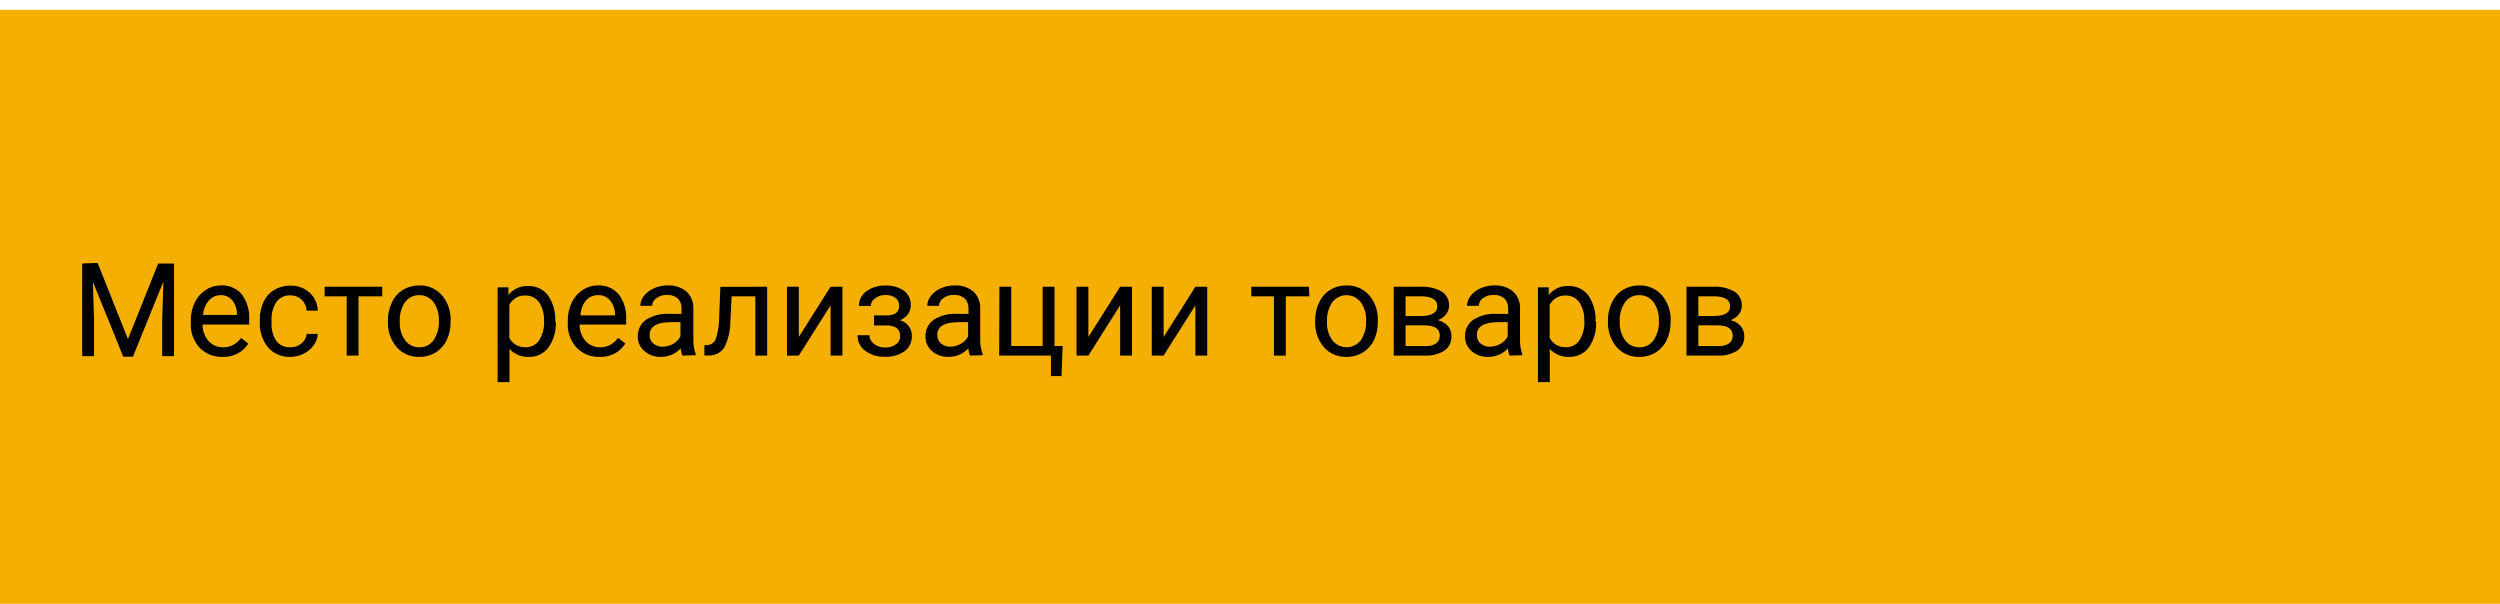 <?xml version="1.0" encoding="UTF-8"?>
<svg width="211px" height="51px" viewBox="0 0 211 51" version="1.1" xmlns="http://www.w3.org/2000/svg" xmlns:xlink="http://www.w3.org/1999/xlink">
    <!-- Generator: Sketch 50.2 (55047) - http://www.bohemiancoding.com/sketch -->
    <title>reg-1</title>
    <desc>Created with Sketch.</desc>
    <defs></defs>
    <g id="Page-1" stroke="none" stroke-width="1" fill="none" fill-rule="evenodd">
        <g id="reg-1" fill-rule="nonzero">
            <rect id="Rectangle-path" fill="#F5AF00" x="0" y="0.83" width="211" height="50.13"></rect>
            <polygon id="Shape" fill="#000000" points="8.24 22.19 10.8 28.62 13.35 22.24 14.69 22.24 14.69 30.06 13.69 30.06 13.69 27.06 13.79 23.77 11.22 30.1 10.4 30.1 7.84 23.79 7.94 27.06 7.94 30.06 6.94 30.06 6.94 22.24"></polygon>
            <path d="M18.77,30.12 C18.045,30.146 17.343,29.863 16.84,29.34 C16.329,28.775 16.063,28.031 16.1,27.27 L16.1,27.09 C16.09,26.555 16.203,26.025 16.43,25.54 C16.633,25.106 16.956,24.738 17.36,24.48 C17.738,24.224 18.184,24.088 18.64,24.09 C19.314,24.052 19.968,24.329 20.41,24.84 C20.859,25.46 21.079,26.216 21.03,26.98 L21.03,27.39 L17.1,27.39 C17.088,27.899 17.266,28.395 17.6,28.78 C17.91,29.126 18.355,29.32 18.82,29.31 C19.131,29.322 19.44,29.245 19.71,29.09 C19.962,28.948 20.18,28.754 20.35,28.52 L20.96,29 C20.485,29.741 19.649,30.169 18.77,30.12 Z M18.64,24.91 C18.26,24.909 17.896,25.069 17.64,25.35 C17.345,25.695 17.169,26.127 17.14,26.58 L20,26.58 L20,26.5 C20.002,26.074 19.857,25.661 19.59,25.33 C19.351,25.057 19.003,24.903 18.64,24.91 Z" id="Shape" fill="#000000"></path>
            <path d="M24.51,29.31 C24.848,29.316 25.177,29.203 25.44,28.99 C25.694,28.794 25.854,28.5 25.88,28.18 L26.82,28.18 C26.802,28.523 26.684,28.854 26.48,29.13 C26.262,29.438 25.97,29.686 25.63,29.85 C25.284,30.03 24.9,30.122 24.51,30.12 C23.796,30.155 23.105,29.864 22.63,29.33 C22.134,28.719 21.884,27.945 21.93,27.16 L21.93,26.99 C21.92,26.47 22.026,25.954 22.24,25.48 C22.43,25.065 22.74,24.717 23.13,24.48 C23.546,24.229 24.024,24.101 24.51,24.11 C25.106,24.091 25.686,24.303 26.13,24.7 C26.559,25.09 26.809,25.64 26.82,26.22 L25.88,26.22 C25.863,25.868 25.713,25.536 25.46,25.29 C25.202,25.052 24.861,24.923 24.51,24.93 C24.054,24.904 23.616,25.106 23.34,25.47 C23.031,25.937 22.884,26.492 22.92,27.05 L22.92,27.24 C22.888,27.787 23.032,28.33 23.33,28.79 C23.615,29.145 24.056,29.339 24.51,29.31 Z" id="Shape" fill="#000000"></path>
            <polygon id="Shape" fill="#000000" points="32.26 25.01 30.26 25.01 30.26 30.01 29.26 30.01 29.26 25.01 27.4 25.01 27.4 24.2 32.26 24.2"></polygon>
            <path d="M32.74,27.05 C32.729,26.52 32.846,25.995 33.08,25.52 C33.28,25.084 33.604,24.715 34.01,24.46 C34.424,24.213 34.898,24.085 35.38,24.09 C36.112,24.066 36.816,24.37 37.3,24.92 C37.812,25.527 38.073,26.307 38.03,27.1 L38.03,27.17 C38.038,27.694 37.928,28.213 37.71,28.69 C37.507,29.122 37.184,29.486 36.78,29.74 C36.362,29.996 35.88,30.127 35.39,30.12 C34.662,30.149 33.96,29.848 33.48,29.3 C32.967,28.693 32.703,27.914 32.74,27.12 L32.74,27.05 Z M33.74,27.17 C33.711,27.723 33.87,28.269 34.19,28.72 C34.469,29.102 34.917,29.322 35.39,29.31 C35.863,29.326 36.313,29.104 36.59,28.72 C36.918,28.227 37.076,27.641 37.04,27.05 C37.064,26.498 36.906,25.953 36.59,25.5 C36.306,25.119 35.855,24.9 35.38,24.91 C34.911,24.901 34.467,25.121 34.19,25.5 C33.86,25.992 33.701,26.579 33.74,27.17 Z" id="Shape" fill="#000000"></path>
            <path d="M46.91,27.17 C46.949,27.931 46.735,28.684 46.3,29.31 C45.923,29.837 45.308,30.141 44.66,30.12 C44.035,30.154 43.426,29.909 43,29.45 L43,32.25 L42,32.25 L42,24.25 L42.91,24.25 L42.91,24.9 C43.315,24.385 43.946,24.101 44.6,24.14 C45.245,24.122 45.86,24.416 46.25,24.93 C46.693,25.575 46.908,26.349 46.86,27.13 L46.91,27.17 Z M45.91,27.06 C45.941,26.512 45.793,25.968 45.49,25.51 C45.227,25.138 44.795,24.924 44.34,24.94 C43.771,24.917 43.242,25.23 42.99,25.74 L42.99,28.51 C43.248,29.02 43.779,29.332 44.35,29.31 C44.802,29.324 45.23,29.11 45.49,28.74 C45.807,28.239 45.957,27.651 45.92,27.06 L45.91,27.06 Z" id="Shape" fill="#000000"></path>
            <path d="M50.59,30.12 C49.865,30.146 49.163,29.863 48.66,29.34 C48.149,28.775 47.883,28.031 47.92,27.27 L47.92,27.09 C47.91,26.555 48.023,26.025 48.25,25.54 C48.453,25.106 48.776,24.738 49.18,24.48 C49.558,24.224 50.004,24.088 50.46,24.09 C51.131,24.052 51.782,24.33 52.22,24.84 C52.677,25.456 52.901,26.214 52.85,26.98 L52.85,27.39 L48.92,27.39 C48.908,27.899 49.086,28.395 49.42,28.78 C49.73,29.126 50.175,29.32 50.64,29.31 C50.951,29.322 51.26,29.245 51.53,29.09 C51.779,28.945 51.997,28.751 52.17,28.52 L52.78,29 C52.305,29.741 51.469,30.169 50.59,30.12 Z M50.46,24.91 C50.079,24.907 49.715,25.067 49.46,25.35 C49.171,25.711 49.009,26.158 49,26.62 L51.91,26.62 L51.91,26.54 C51.907,26.115 51.763,25.704 51.5,25.37 C51.249,25.056 50.861,24.884 50.46,24.91 Z" id="Shape" fill="#000000"></path>
            <path d="M57.59,30.01 C57.513,29.815 57.466,29.609 57.45,29.4 C57.027,29.863 56.427,30.125 55.8,30.12 C55.284,30.145 54.779,29.969 54.39,29.63 C54.026,29.326 53.82,28.874 53.83,28.4 C53.809,27.844 54.068,27.315 54.52,26.99 C55.117,26.616 55.817,26.441 56.52,26.49 L57.52,26.49 L57.52,26.03 C57.535,25.722 57.423,25.422 57.21,25.2 C56.956,24.98 56.625,24.869 56.29,24.89 C55.972,24.88 55.659,24.975 55.4,25.16 C55.181,25.304 55.046,25.547 55.04,25.81 L54.04,25.81 C54.049,25.504 54.158,25.209 54.35,24.97 C54.574,24.691 54.862,24.472 55.19,24.33 C55.555,24.167 55.951,24.085 56.35,24.09 C56.922,24.056 57.486,24.238 57.93,24.6 C58.317,24.953 58.532,25.456 58.52,25.98 L58.52,28.62 C58.505,29.055 58.573,29.49 58.72,29.9 L58.72,29.98 L57.59,30.01 Z M55.94,29.26 C56.253,29.256 56.56,29.17 56.83,29.01 C57.089,28.87 57.299,28.654 57.43,28.39 L57.43,27.19 L56.65,27.19 C55.44,27.19 54.83,27.55 54.83,28.26 C54.813,28.538 54.928,28.809 55.14,28.99 C55.364,29.176 55.649,29.273 55.94,29.26 Z" id="Shape" fill="#000000"></path>
            <path d="M64.75,24.2 L64.75,30.01 L63.75,30.01 L63.75,25.01 L61.75,25.01 L61.64,27.19 C61.636,27.933 61.462,28.665 61.13,29.33 C60.85,29.762 60.365,30.016 59.85,30 L59.45,30 L59.45,29.13 L59.73,29.13 C60.052,29.094 60.324,28.876 60.43,28.57 C60.613,27.964 60.704,27.333 60.7,26.7 L60.8,24.21 L64.75,24.2 Z" id="Shape" fill="#000000"></path>
            <polygon id="Shape" fill="#000000" points="70.1 24.2 71.1 24.2 71.1 30.01 70.1 30.01 70.1 25.77 67.42 30.01 66.42 30.01 66.42 24.2 67.42 24.2 67.42 28.44"></polygon>
            <path d="M75.89,25.79 C75.896,25.536 75.781,25.295 75.58,25.14 C75.328,24.968 75.025,24.883 74.72,24.9 C74.406,24.891 74.099,24.99 73.85,25.18 C73.633,25.322 73.499,25.561 73.49,25.82 L72.49,25.82 C72.488,25.327 72.727,24.864 73.13,24.58 C73.589,24.248 74.145,24.08 74.71,24.1 C75.274,24.068 75.833,24.223 76.3,24.54 C76.684,24.838 76.897,25.305 76.87,25.79 C76.869,26.048 76.789,26.299 76.64,26.51 C76.463,26.74 76.228,26.92 75.96,27.03 C76.571,27.186 76.989,27.75 76.96,28.38 C76.975,28.88 76.743,29.354 76.34,29.65 C75.855,29.98 75.276,30.142 74.69,30.11 C74.101,30.136 73.519,29.964 73.04,29.62 C72.61,29.316 72.361,28.816 72.38,28.29 L73.38,28.29 C73.383,28.58 73.524,28.851 73.76,29.02 C74.028,29.228 74.36,29.338 74.7,29.33 C75.028,29.346 75.352,29.251 75.62,29.06 C75.843,28.906 75.974,28.651 75.97,28.38 C75.993,28.113 75.885,27.852 75.68,27.68 C75.405,27.52 75.088,27.447 74.77,27.47 L73.77,27.47 L73.77,26.62 L74.85,26.62 C75.543,26.62 75.89,26.343 75.89,25.79 Z" id="Shape" fill="#000000"></path>
            <path d="M81.87,30.01 C81.788,29.816 81.741,29.61 81.73,29.4 C81.303,29.864 80.7,30.125 80.07,30.12 C79.554,30.145 79.049,29.969 78.66,29.63 C78.302,29.323 78.101,28.872 78.11,28.4 C78.089,27.844 78.348,27.315 78.8,26.99 C79.379,26.626 80.057,26.451 80.74,26.49 L81.74,26.49 L81.74,26.03 C81.755,25.722 81.643,25.422 81.43,25.2 C81.176,24.98 80.845,24.869 80.51,24.89 C80.192,24.88 79.879,24.975 79.62,25.16 C79.401,25.304 79.266,25.547 79.26,25.81 L78.26,25.81 C78.265,25.503 78.374,25.207 78.57,24.97 C78.791,24.689 79.08,24.469 79.41,24.33 C79.775,24.167 80.171,24.085 80.57,24.09 C81.139,24.056 81.7,24.238 82.14,24.6 C82.53,24.951 82.746,25.456 82.73,25.98 L82.73,28.62 C82.712,29.056 82.784,29.492 82.94,29.9 L82.94,29.98 L81.87,30.01 Z M80.22,29.26 C80.53,29.256 80.834,29.17 81.1,29.01 C81.362,28.871 81.575,28.654 81.71,28.39 L81.71,27.19 L80.93,27.19 C79.71,27.19 79.11,27.55 79.11,28.26 C79.093,28.538 79.208,28.809 79.42,28.99 C79.644,29.176 79.929,29.273 80.22,29.26 Z" id="Shape" fill="#000000"></path>
            <polygon id="Shape" fill="#000000" points="84.35 24.2 85.35 24.2 85.35 29.2 88 29.2 88 24.2 89 24.2 89 29.2 89.69 29.2 89.59 31.74 88.7 31.74 88.7 30.01 84.33 30.01"></polygon>
            <polygon id="Shape" fill="#000000" points="94.54 24.2 95.54 24.2 95.54 30.01 94.54 30.01 94.54 25.77 91.86 30.01 90.86 30.01 90.86 24.2 91.86 24.2 91.86 28.44"></polygon>
            <polygon id="Shape" fill="#000000" points="100.89 24.2 101.89 24.2 101.89 30.01 100.89 30.01 100.89 25.77 98.21 30.01 97.21 30.01 97.21 24.2 98.21 24.2 98.21 28.44"></polygon>
            <polygon id="Shape" fill="#000000" points="110.52 25.01 108.52 25.01 108.52 30.01 107.52 30.01 107.52 25.01 105.61 25.01 105.61 24.2 110.47 24.2"></polygon>
            <path d="M111,27.05 C110.989,26.52 111.106,25.995 111.34,25.52 C111.54,25.084 111.864,24.715 112.27,24.46 C112.684,24.213 113.158,24.085 113.64,24.09 C114.372,24.066 115.076,24.37 115.56,24.92 C116.072,25.527 116.333,26.307 116.29,27.1 L116.29,27.17 C116.298,27.694 116.188,28.213 115.97,28.69 C115.767,29.122 115.444,29.486 115.04,29.74 C114.622,29.995 114.14,30.126 113.65,30.12 C112.92,30.147 112.216,29.846 111.73,29.3 C111.22,28.692 110.959,27.913 111,27.12 L111,27.05 Z M112,27.17 C111.971,27.723 112.13,28.269 112.45,28.72 C112.738,29.09 113.181,29.307 113.65,29.307 C114.119,29.307 114.562,29.09 114.85,28.72 C115.178,28.227 115.336,27.641 115.3,27.05 C115.326,26.496 115.164,25.95 114.84,25.5 C114.554,25.13 114.113,24.913 113.645,24.913 C113.177,24.913 112.736,25.13 112.45,25.5 C112.12,25.992 111.961,26.579 112,27.17 Z" id="Shape" fill="#000000"></path>
            <path d="M117.63,30.01 L117.63,24.2 L119.89,24.2 C120.513,24.164 121.134,24.306 121.68,24.61 C122.086,24.866 122.323,25.321 122.3,25.8 C122.298,26.061 122.21,26.314 122.05,26.52 C121.87,26.755 121.622,26.929 121.34,27.02 C121.666,27.088 121.964,27.255 122.19,27.5 C122.397,27.738 122.508,28.045 122.5,28.36 C122.53,28.842 122.311,29.306 121.92,29.59 C121.42,29.898 120.837,30.045 120.25,30.01 L117.63,30.01 Z M118.63,26.67 L119.92,26.67 C120.85,26.67 121.31,26.39 121.31,25.85 C121.31,25.31 120.87,25.02 119.99,25.01 L118.63,25.01 L118.63,26.67 Z M118.63,27.46 L118.63,29.21 L120.28,29.21 C120.607,29.236 120.933,29.155 121.21,28.98 C121.415,28.828 121.531,28.585 121.52,28.33 C121.52,27.75 121.09,27.46 120.24,27.46 L118.63,27.46 Z" id="Shape" fill="#000000"></path>
            <path d="M127.41,30.01 C127.328,29.816 127.281,29.61 127.27,29.4 C126.845,29.866 126.241,30.128 125.61,30.12 C125.094,30.145 124.589,29.969 124.2,29.63 C123.842,29.323 123.641,28.872 123.65,28.4 C123.629,27.844 123.888,27.315 124.34,26.99 C124.922,26.624 125.604,26.45 126.29,26.49 L127.29,26.49 L127.29,26.03 C127.305,25.722 127.193,25.422 126.98,25.2 C126.726,24.98 126.395,24.869 126.06,24.89 C125.742,24.88 125.429,24.975 125.17,25.16 C124.951,25.304 124.816,25.547 124.81,25.81 L123.81,25.81 C123.819,25.504 123.928,25.209 124.12,24.97 C124.344,24.691 124.632,24.472 124.96,24.33 C125.325,24.167 125.721,24.085 126.12,24.09 C126.692,24.056 127.256,24.238 127.7,24.6 C128.087,24.953 128.302,25.456 128.29,25.98 L128.29,28.62 C128.27,29.056 128.338,29.491 128.49,29.9 L128.49,29.98 L127.41,30.01 Z M125.76,29.26 C126.073,29.256 126.38,29.17 126.65,29.01 C126.909,28.87 127.119,28.654 127.25,28.39 L127.25,27.19 L126.47,27.19 C125.26,27.19 124.65,27.55 124.65,28.26 C124.633,28.538 124.748,28.809 124.96,28.99 C125.184,29.176 125.469,29.273 125.76,29.26 Z" id="Shape" fill="#000000"></path>
            <path d="M134.71,27.17 C134.748,27.93 134.537,28.681 134.11,29.31 C133.724,29.832 133.109,30.134 132.46,30.12 C131.835,30.154 131.226,29.909 130.8,29.45 L130.8,32.25 L129.8,32.25 L129.8,24.25 L130.71,24.25 L130.71,24.9 C131.115,24.385 131.746,24.101 132.4,24.14 C133.045,24.122 133.66,24.416 134.05,24.93 C134.493,25.575 134.708,26.349 134.66,27.13 L134.71,27.17 Z M133.71,27.06 C133.741,26.512 133.593,25.968 133.29,25.51 C133.027,25.138 132.595,24.924 132.14,24.94 C131.571,24.917 131.042,25.23 130.79,25.74 L130.79,28.51 C131.05,29.018 131.58,29.33 132.15,29.31 C132.602,29.324 133.03,29.11 133.29,28.74 C133.607,28.239 133.757,27.651 133.72,27.06 L133.71,27.06 Z" id="Shape" fill="#000000"></path>
            <path d="M135.71,27.05 C135.699,26.52 135.816,25.995 136.05,25.52 C136.25,25.084 136.574,24.715 136.98,24.46 C137.394,24.213 137.868,24.085 138.35,24.09 C139.082,24.066 139.786,24.37 140.27,24.92 C140.782,25.527 141.043,26.307 141,27.1 L141,27.17 C141.008,27.694 140.898,28.213 140.68,28.69 C140.477,29.122 140.154,29.486 139.75,29.74 C139.332,29.996 138.85,30.127 138.36,30.12 C137.632,30.149 136.93,29.848 136.45,29.3 C135.937,28.693 135.673,27.914 135.71,27.12 L135.71,27.05 Z M136.71,27.17 C136.681,27.723 136.84,28.269 137.16,28.72 C137.439,29.102 137.887,29.322 138.36,29.31 C138.833,29.326 139.283,29.104 139.56,28.72 C139.888,28.227 140.046,27.641 140.01,27.05 C140.034,26.498 139.876,25.953 139.56,25.5 C139.276,25.119 138.825,24.9 138.35,24.91 C137.881,24.901 137.437,25.121 137.16,25.5 C136.83,25.992 136.671,26.579 136.71,27.17 Z" id="Shape" fill="#000000"></path>
            <path d="M142.34,30.01 L142.34,24.2 L144.61,24.2 C145.23,24.165 145.847,24.308 146.39,24.61 C146.796,24.866 147.033,25.321 147.01,25.8 C147.011,26.06 146.927,26.313 146.77,26.52 C146.586,26.755 146.335,26.929 146.05,27.02 C146.376,27.088 146.674,27.255 146.9,27.5 C147.11,27.737 147.224,28.043 147.22,28.36 C147.246,28.844 147.024,29.308 146.63,29.59 C146.133,29.898 145.553,30.045 144.97,30.01 L142.34,30.01 Z M143.34,26.67 L144.63,26.67 C145.56,26.67 146.02,26.39 146.02,25.85 C146.02,25.31 145.58,25.02 144.7,25.01 L143.34,25.01 L143.34,26.67 Z M143.34,27.46 L143.34,29.21 L145,29.21 C145.327,29.236 145.653,29.155 145.93,28.98 C146.137,28.83 146.254,28.585 146.24,28.33 C146.24,27.75 145.81,27.46 144.96,27.46 L143.34,27.46 Z" id="Shape" fill="#000000"></path>
        </g>
    </g>
</svg>